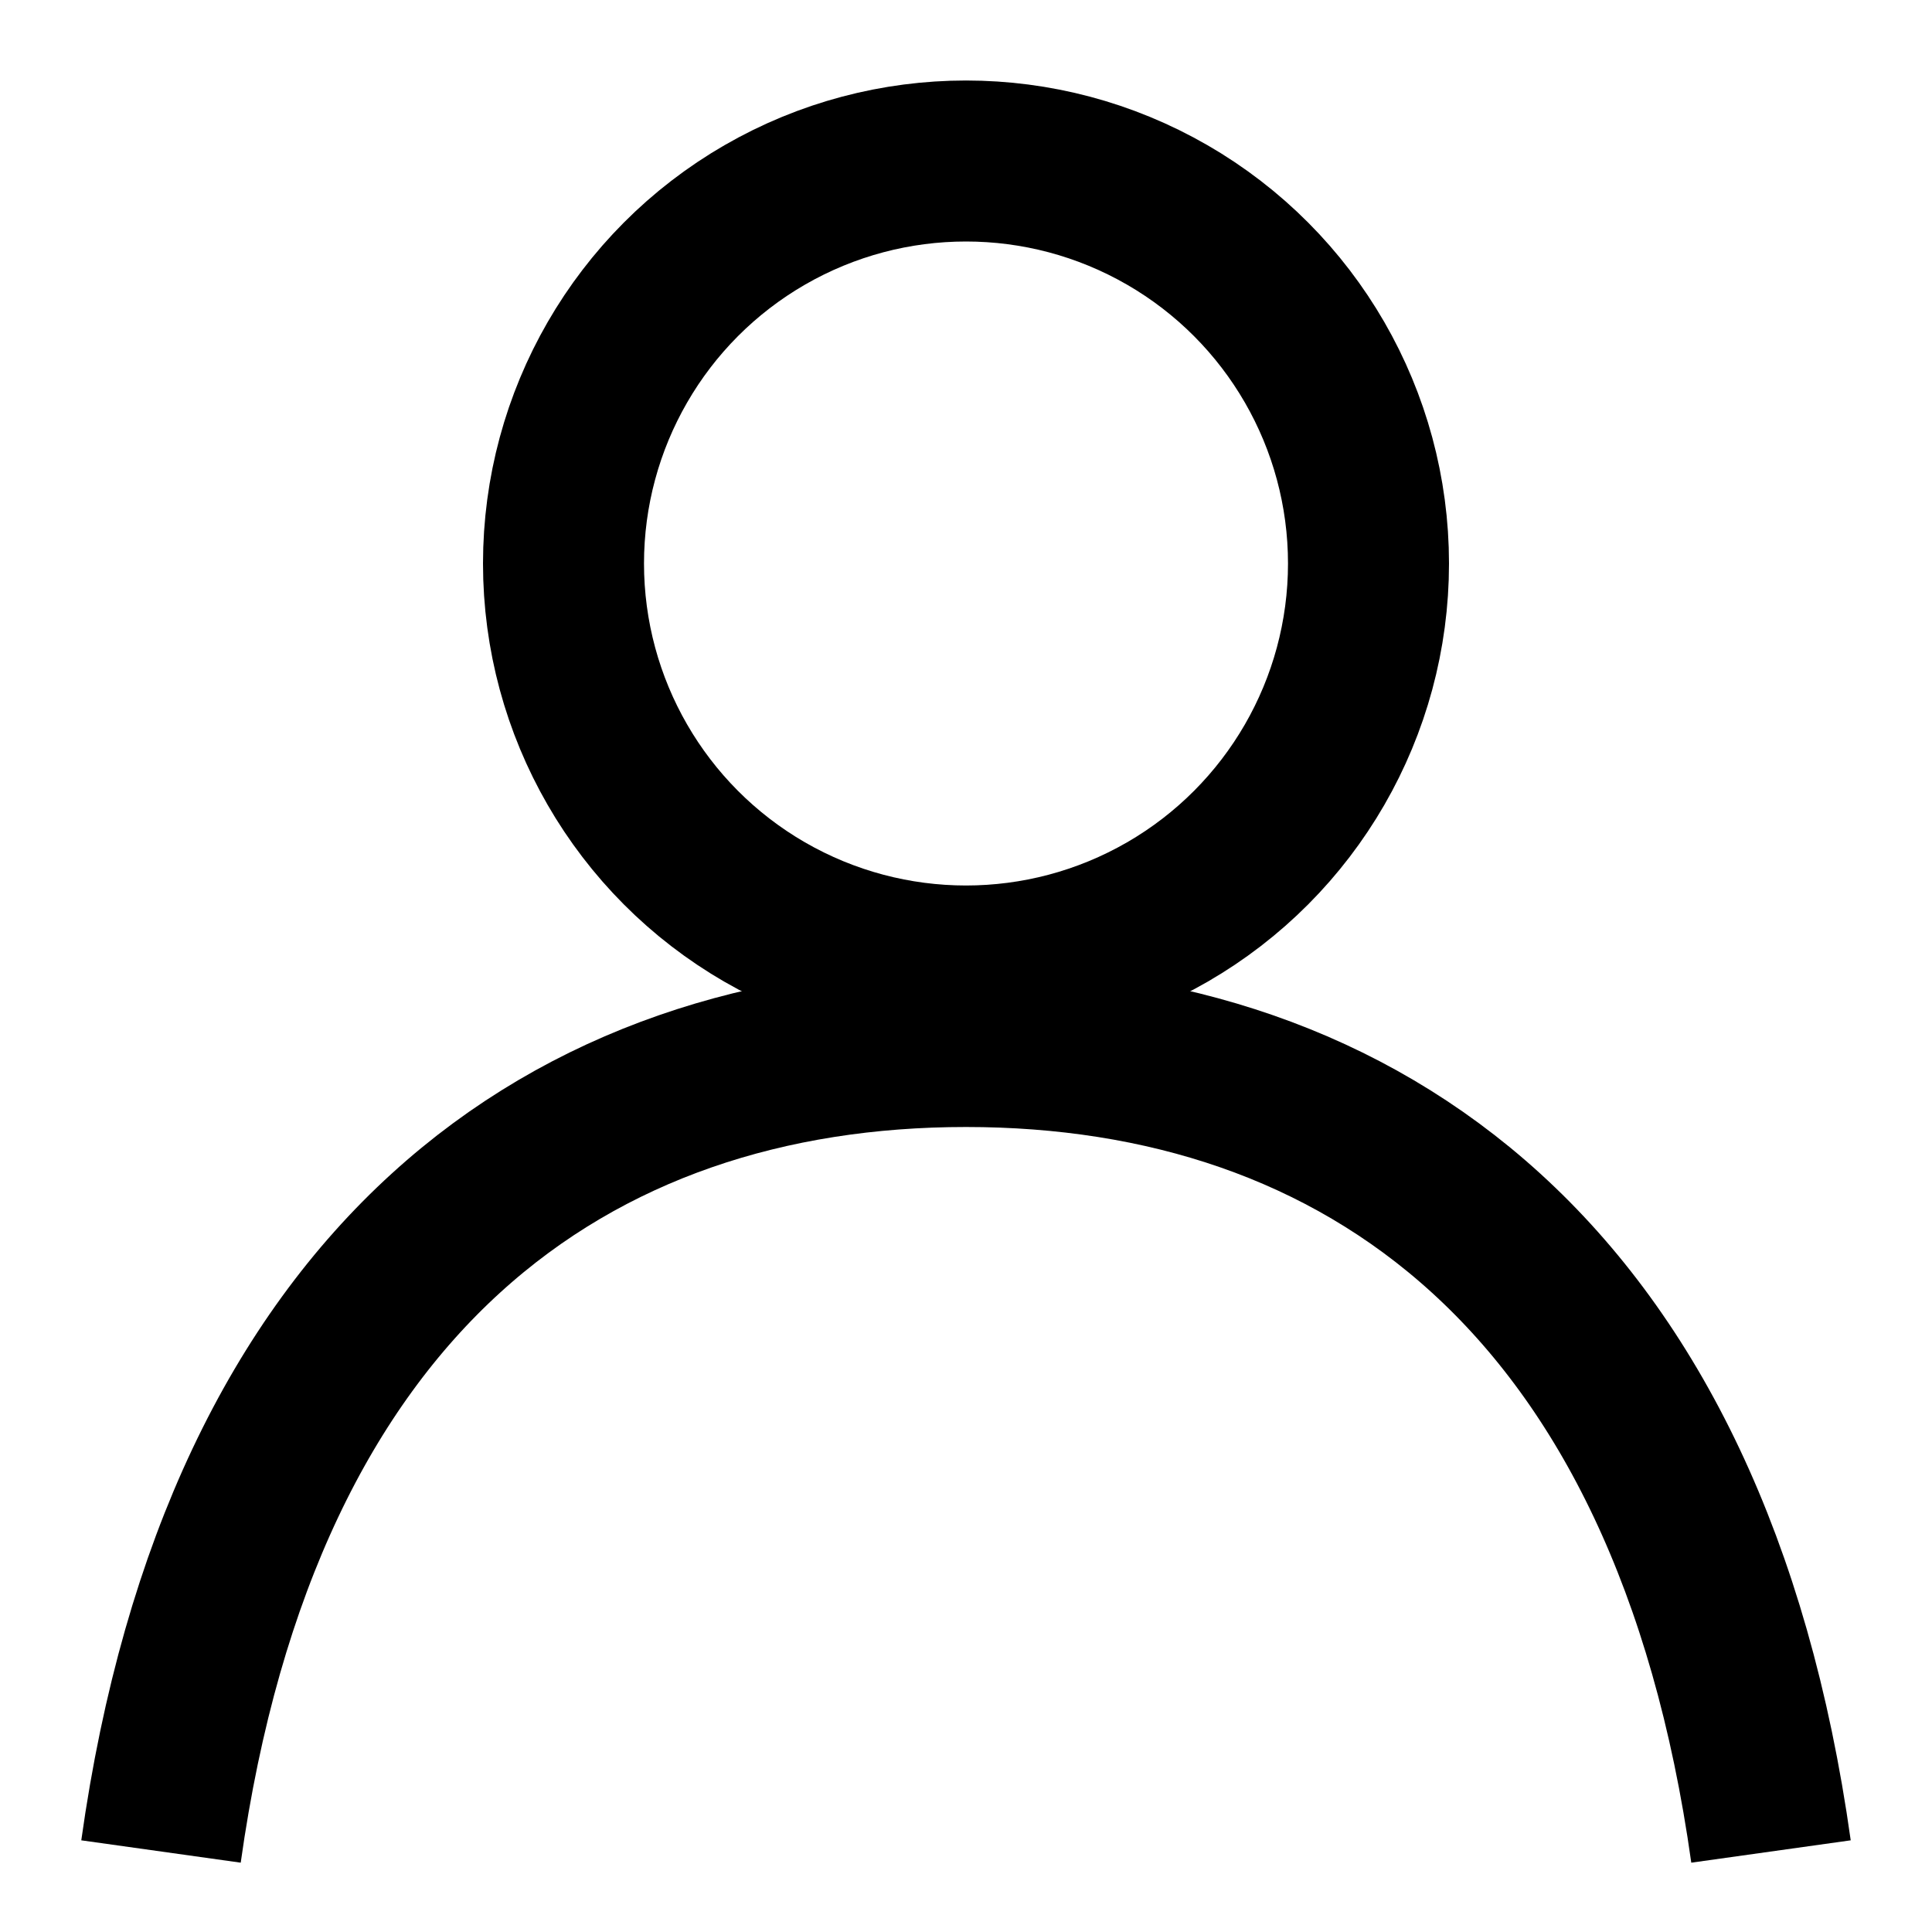 <svg viewBox="0 0 24 24" id="account-icon" xmlns="http://www.w3.org/2000/svg"><g transform="translate(2 1)" stroke="#000" stroke-width="2" fill="none" fill-rule="evenodd"><path d="M0 22c1.002-7.147 5.098-10 10-10s8.998 2.853 10 10"></path><circle cx="10" cy="6" r="5"></circle></g></svg>